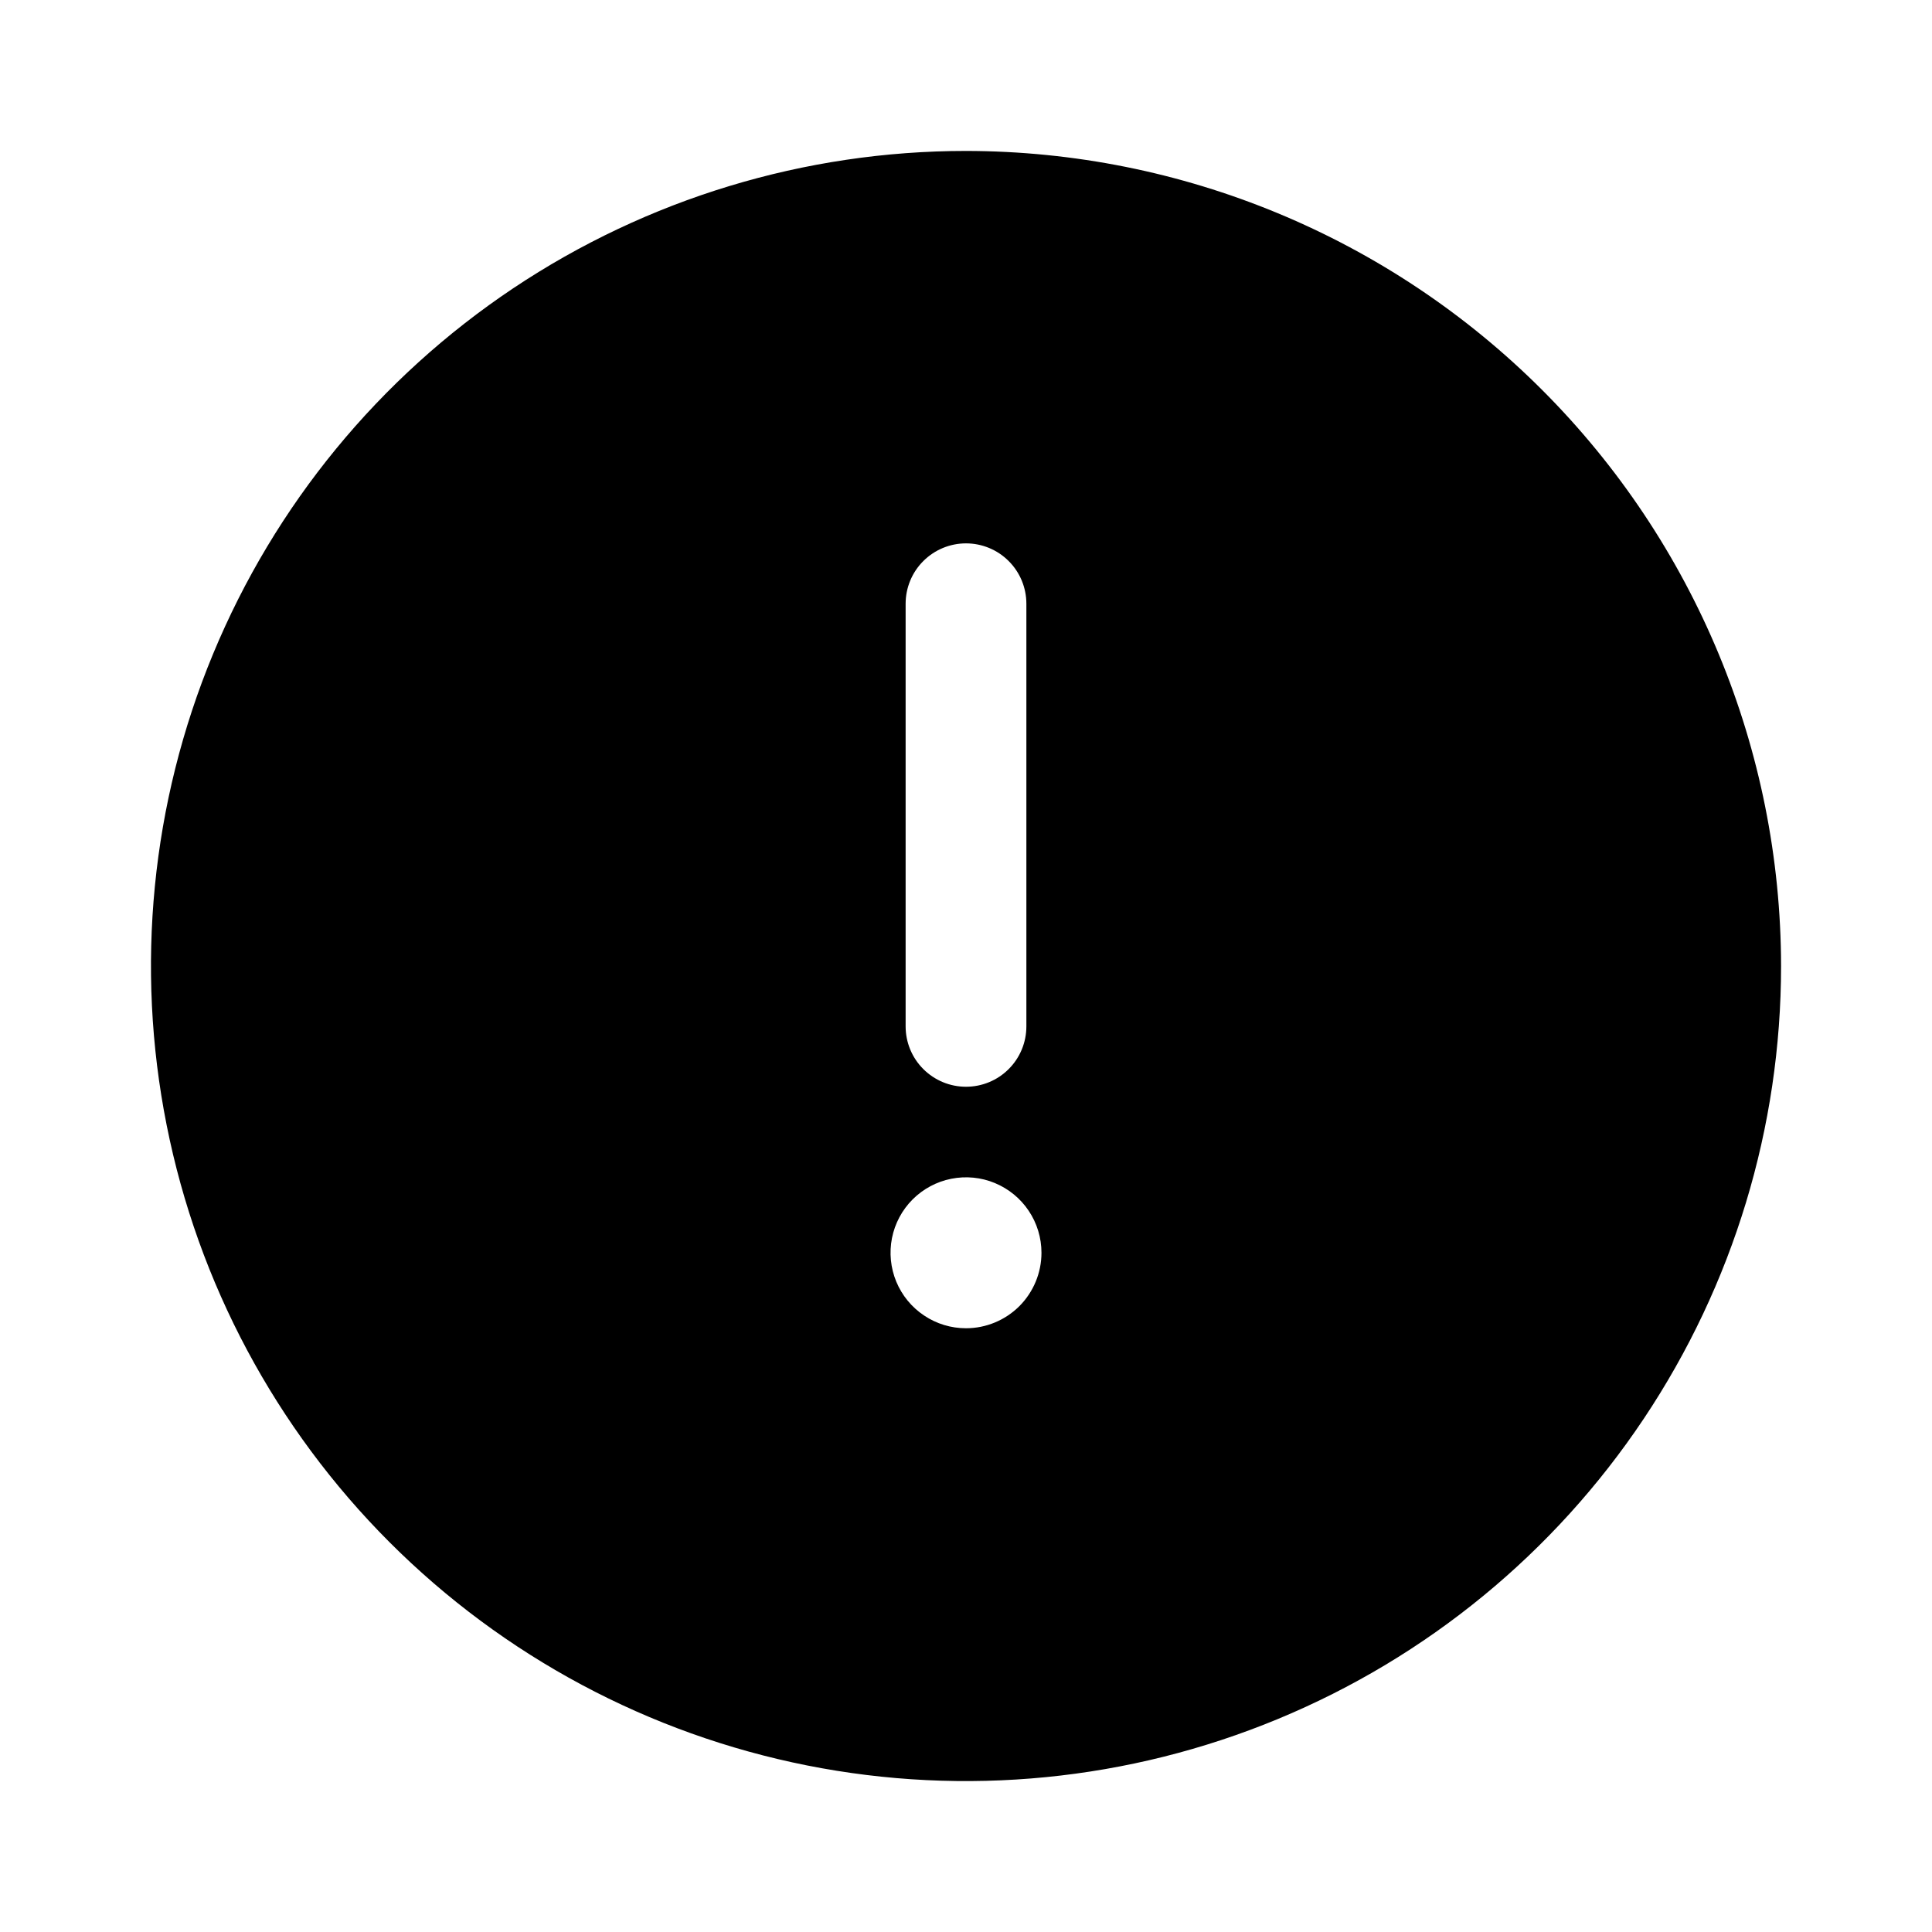 <svg width="32" height="32" viewBox="0 0 32 32" fill="none" xmlns="http://www.w3.org/2000/svg">
<path d="M16 2.5C13.33 2.5 10.72 3.292 8.5 4.775C6.28 6.259 4.55 8.367 3.528 10.834C2.506 13.301 2.239 16.015 2.76 18.634C3.28 21.253 4.566 23.658 6.454 25.546C8.342 27.434 10.748 28.72 13.366 29.241C15.985 29.762 18.7 29.494 21.166 28.472C23.633 27.451 25.742 25.72 27.225 23.5C28.708 21.28 29.5 18.67 29.5 16C29.496 12.421 28.073 8.989 25.542 6.458C23.011 3.927 19.579 2.504 16 2.5ZM15 10C15 9.735 15.105 9.48 15.293 9.293C15.481 9.105 15.735 9 16 9C16.265 9 16.52 9.105 16.707 9.293C16.895 9.48 17 9.735 17 10V17C17 17.265 16.895 17.52 16.707 17.707C16.52 17.895 16.265 18 16 18C15.735 18 15.481 17.895 15.293 17.707C15.105 17.52 15 17.265 15 17V10ZM16 22C15.753 22 15.511 21.927 15.306 21.789C15.1 21.652 14.94 21.457 14.845 21.228C14.751 21 14.726 20.749 14.774 20.506C14.822 20.264 14.941 20.041 15.116 19.866C15.291 19.691 15.514 19.572 15.756 19.524C15.999 19.476 16.25 19.5 16.478 19.595C16.707 19.69 16.902 19.85 17.039 20.055C17.177 20.261 17.25 20.503 17.25 20.75C17.25 21.081 17.118 21.399 16.884 21.634C16.649 21.868 16.331 22 16 22Z" fill="black"/>
</svg>
